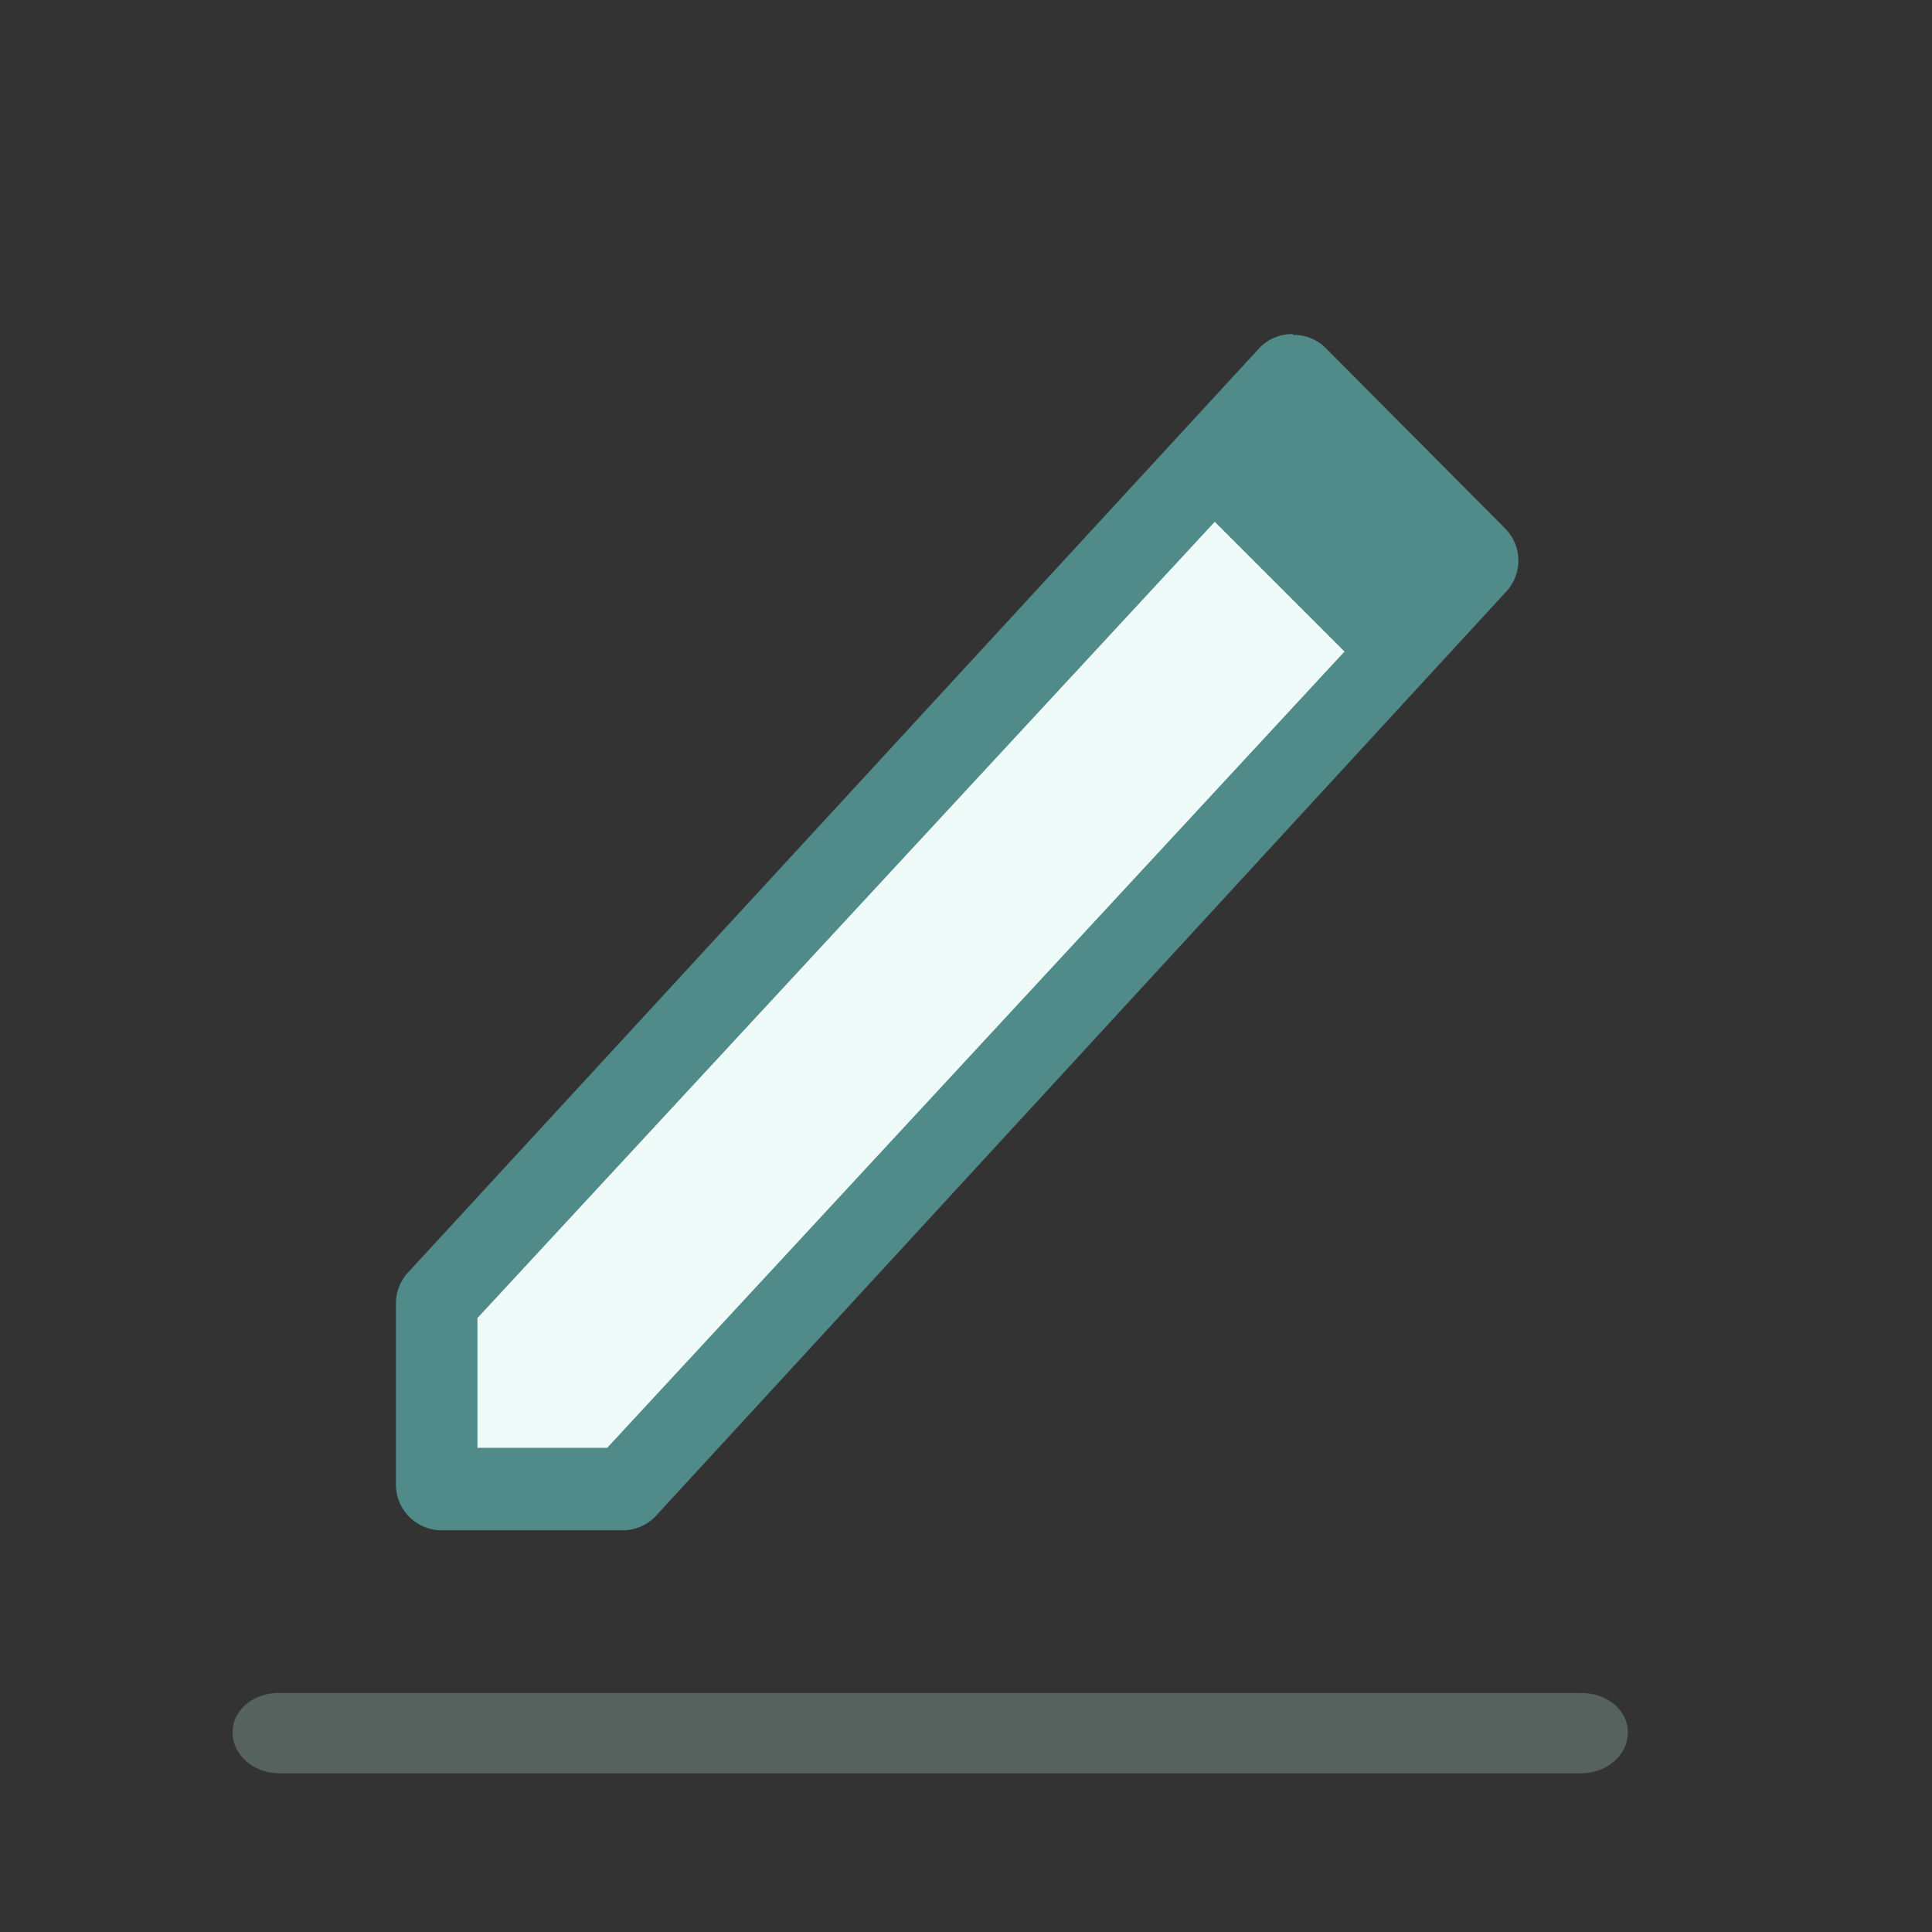<svg t="1710306310601" class="icon" viewBox="0 0 1024 1024" version="1.1" xmlns="http://www.w3.org/2000/svg" p-id="5065" width="128" height="128"><rect x="0" y="0" width="1024" height="1024" fill="#333333" stroke="none"/><path d="M147.925 897.28c-13.653 0-24.661 8.96-24.661 20.907s11.051 21.675 24.661 21.675h690.219c13.653 0 24.661-9.685 24.661-21.632s-11.008-20.907-24.661-20.907H147.925z" fill="#55625E" p-id="5066"></path><path d="M685.227 177.067a24.235 24.235 0 0 0-17.28 6.912L216.747 673.92a24.235 24.235 0 0 0-6.912 17.323v95.573c0 13.397 10.837 24.277 24.235 24.277h95.616a24.235 24.235 0 0 0 17.323-6.955L797.739 314.197a24.235 24.235 0 0 0 0-34.133l-95.147-95.659a24.235 24.235 0 0 0-17.323-6.912v-0.427z" fill="#508A89" p-id="5067"></path><path d="M712.619 345.344l-390.784 422.016H253.056v-68.779l390.784-422.016z" fill="#EEFBF8" p-id="5068"></path></svg>
